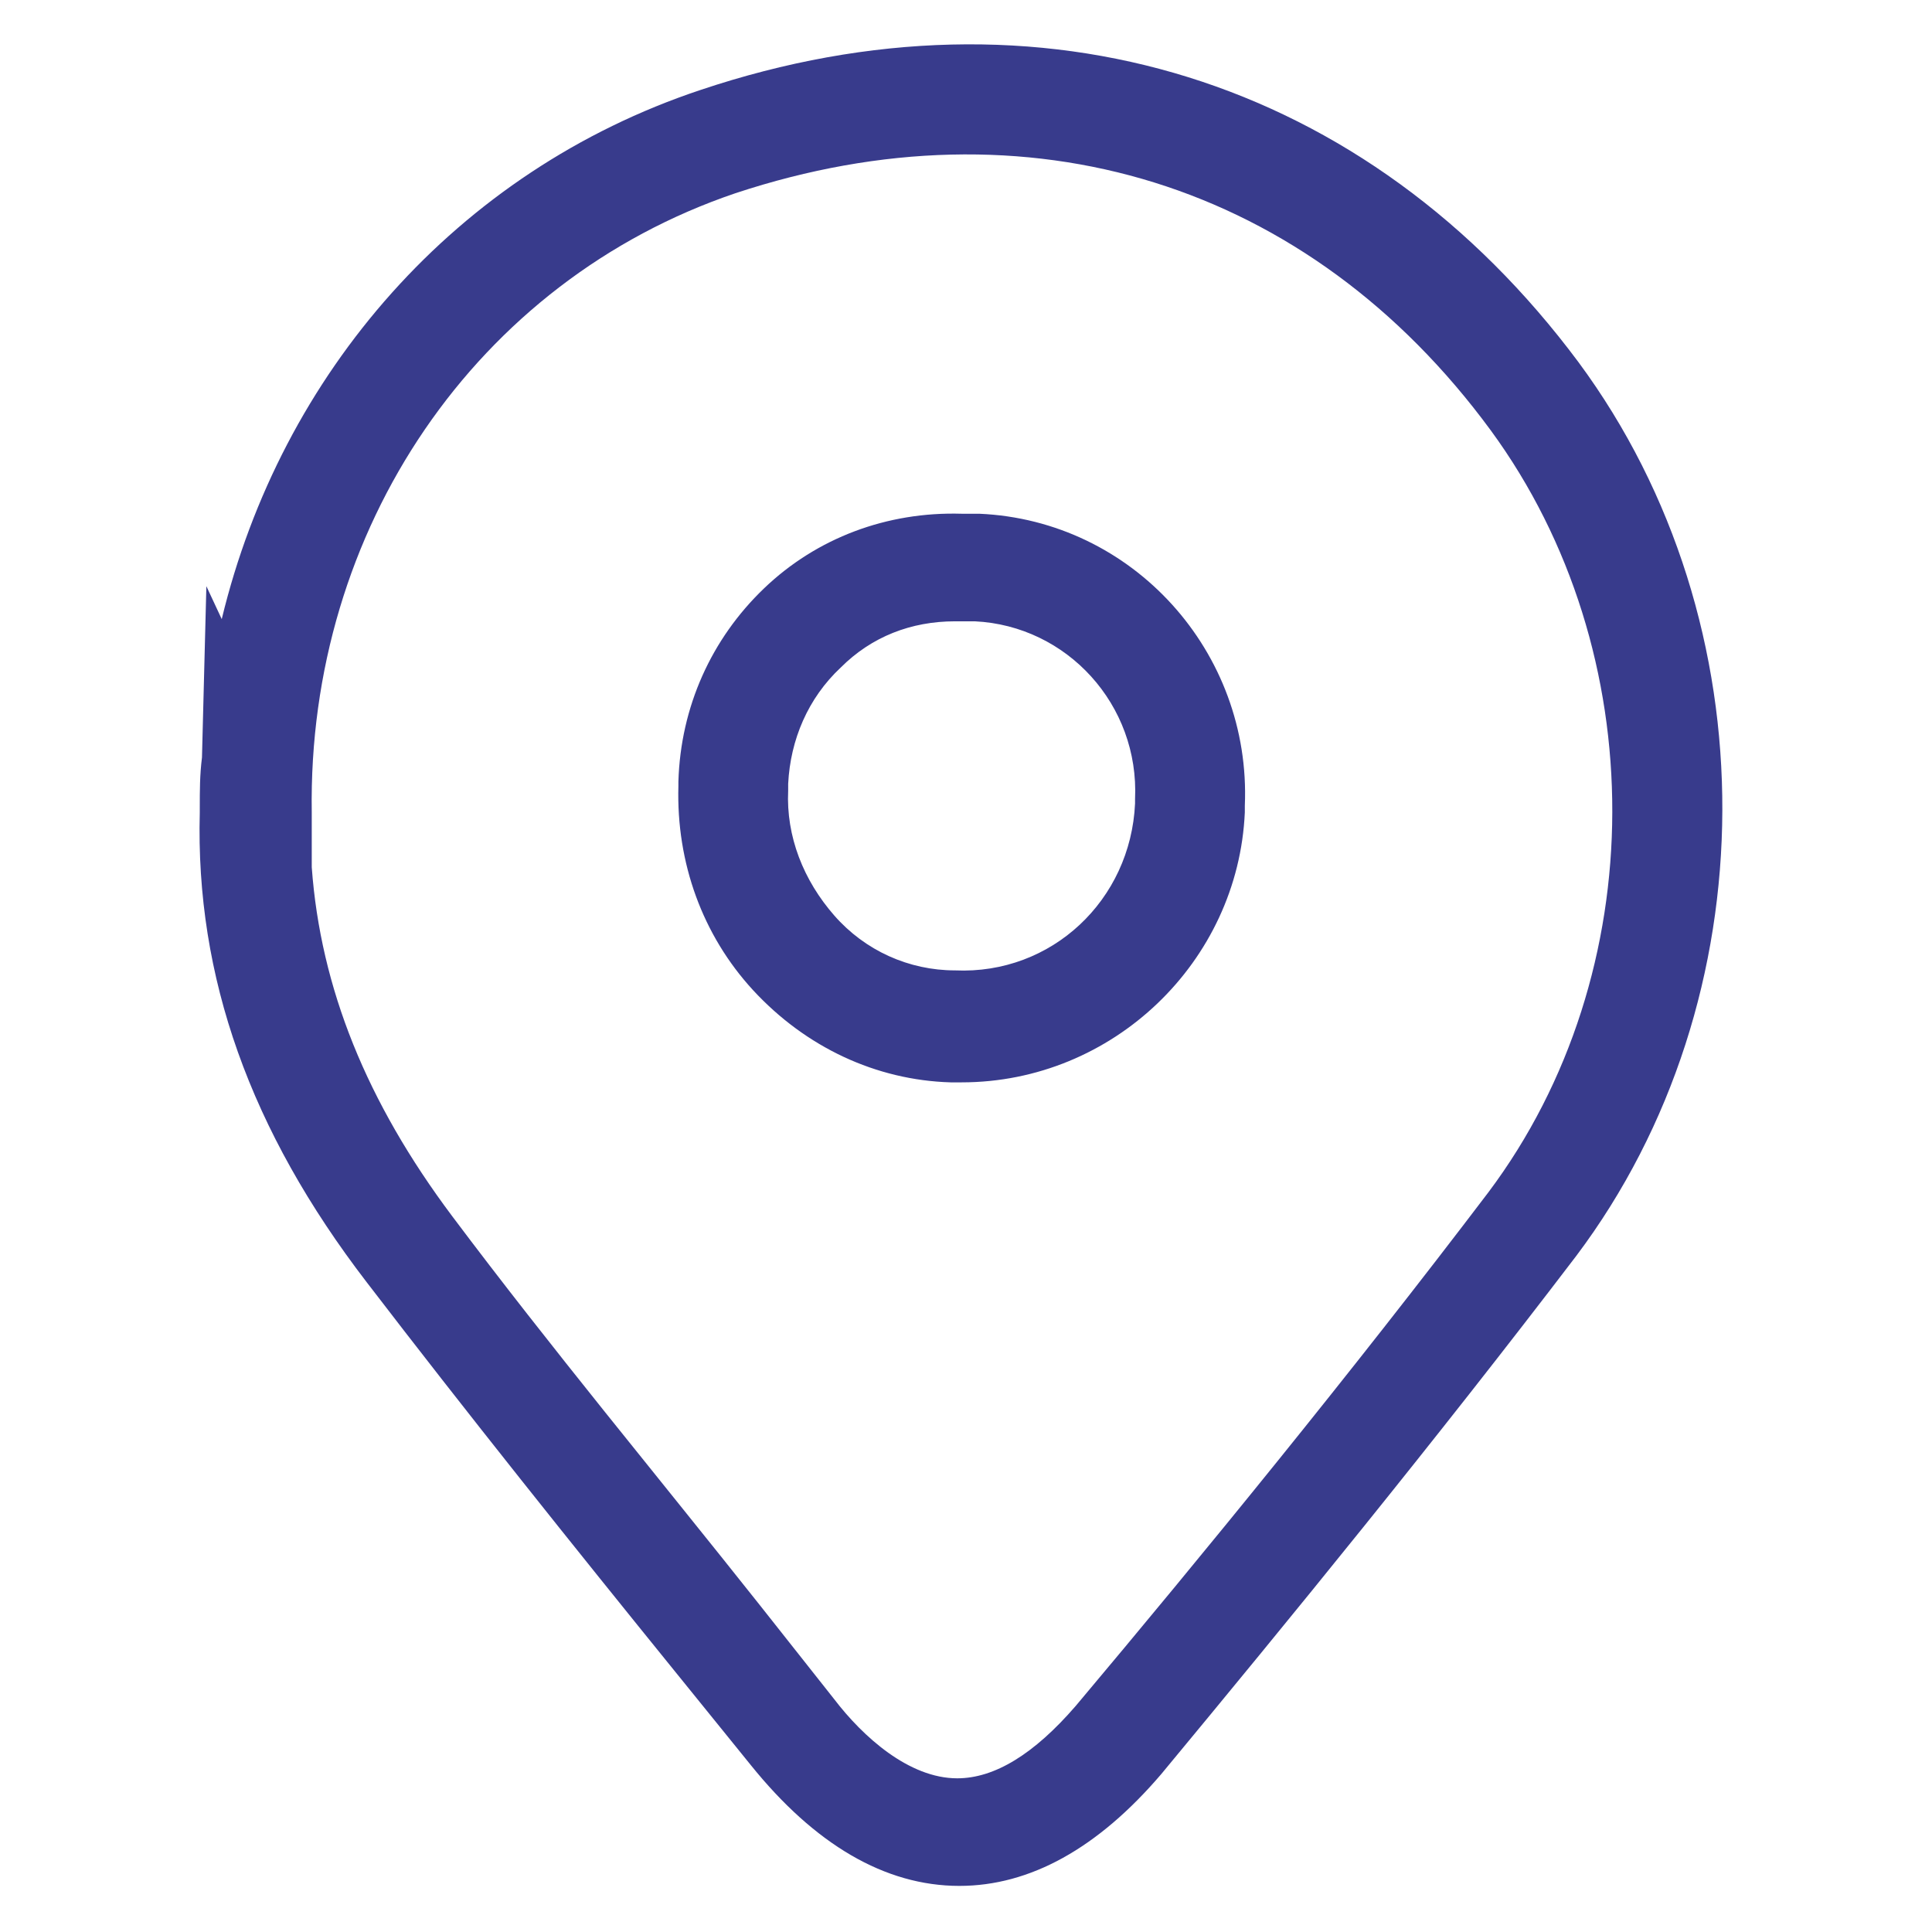 <?xml version="1.0" standalone="no"?><!DOCTYPE svg PUBLIC "-//W3C//DTD SVG 1.1//EN" "http://www.w3.org/Graphics/SVG/1.1/DTD/svg11.dtd"><svg class="icon" width="200px" height="200.00px" viewBox="0 0 1024 1024" version="1.1" xmlns="http://www.w3.org/2000/svg"><path fill="#383b8c" d="M508.509 999.564s-1.164 0 0 0c-39.564 0-76.8-22.109-110.545-64l-39.564-48.873c-54.691-67.491-110.545-137.309-164.073-207.127-61.673-80.291-90.764-161.745-88.436-249.018v-2.327c0-9.309 0-17.455 1.164-26.764l2.327-90.764 8.145 17.455C148.945 197.818 242.036 90.764 371.2 47.709c180.364-60.509 353.745-5.818 465.455 144.291 102.4 138.473 101.236 337.455-1.164 473.6-74.473 97.745-152.436 193.164-219.927 274.618-33.745 39.564-69.818 59.345-107.055 59.345zM165.236 459.636c4.655 64 29.091 124.509 74.473 185.018 52.364 69.818 109.382 138.473 162.909 205.964l39.564 50.036c15.127 19.782 39.564 41.891 65.164 41.891 19.782 0 40.727-12.8 62.836-38.4 67.491-80.291 145.455-175.709 218.764-272.291 87.273-116.364 87.273-286.255 1.164-403.782C693.527 96.582 544.582 51.2 389.818 102.4 252.509 148.945 162.909 280.436 165.236 430.545v29.091zM509.673 573.673h-5.818c-39.564-1.164-76.8-18.618-104.727-48.873-26.764-29.091-40.727-67.491-39.564-108.218v-2.327c1.164-39.564 17.455-75.636 45.382-102.4 27.927-26.764 65.164-40.727 104.727-39.564h9.309c81.455 3.491 144.291 73.309 140.8 154.764v3.491c-3.491 79.127-69.818 143.127-150.109 143.127z m-3.491-244.364c-23.273 0-44.218 8.145-60.509 24.436-17.455 16.291-26.764 38.4-27.927 61.673v3.491c-1.164 24.436 8.145 47.709 24.436 66.327 16.291 18.618 39.564 29.091 64 29.091 51.2 2.327 93.091-37.236 95.418-88.436v-2.327c2.327-50.036-36.073-91.927-84.945-94.255H507.345h-1.164z" /></svg>
